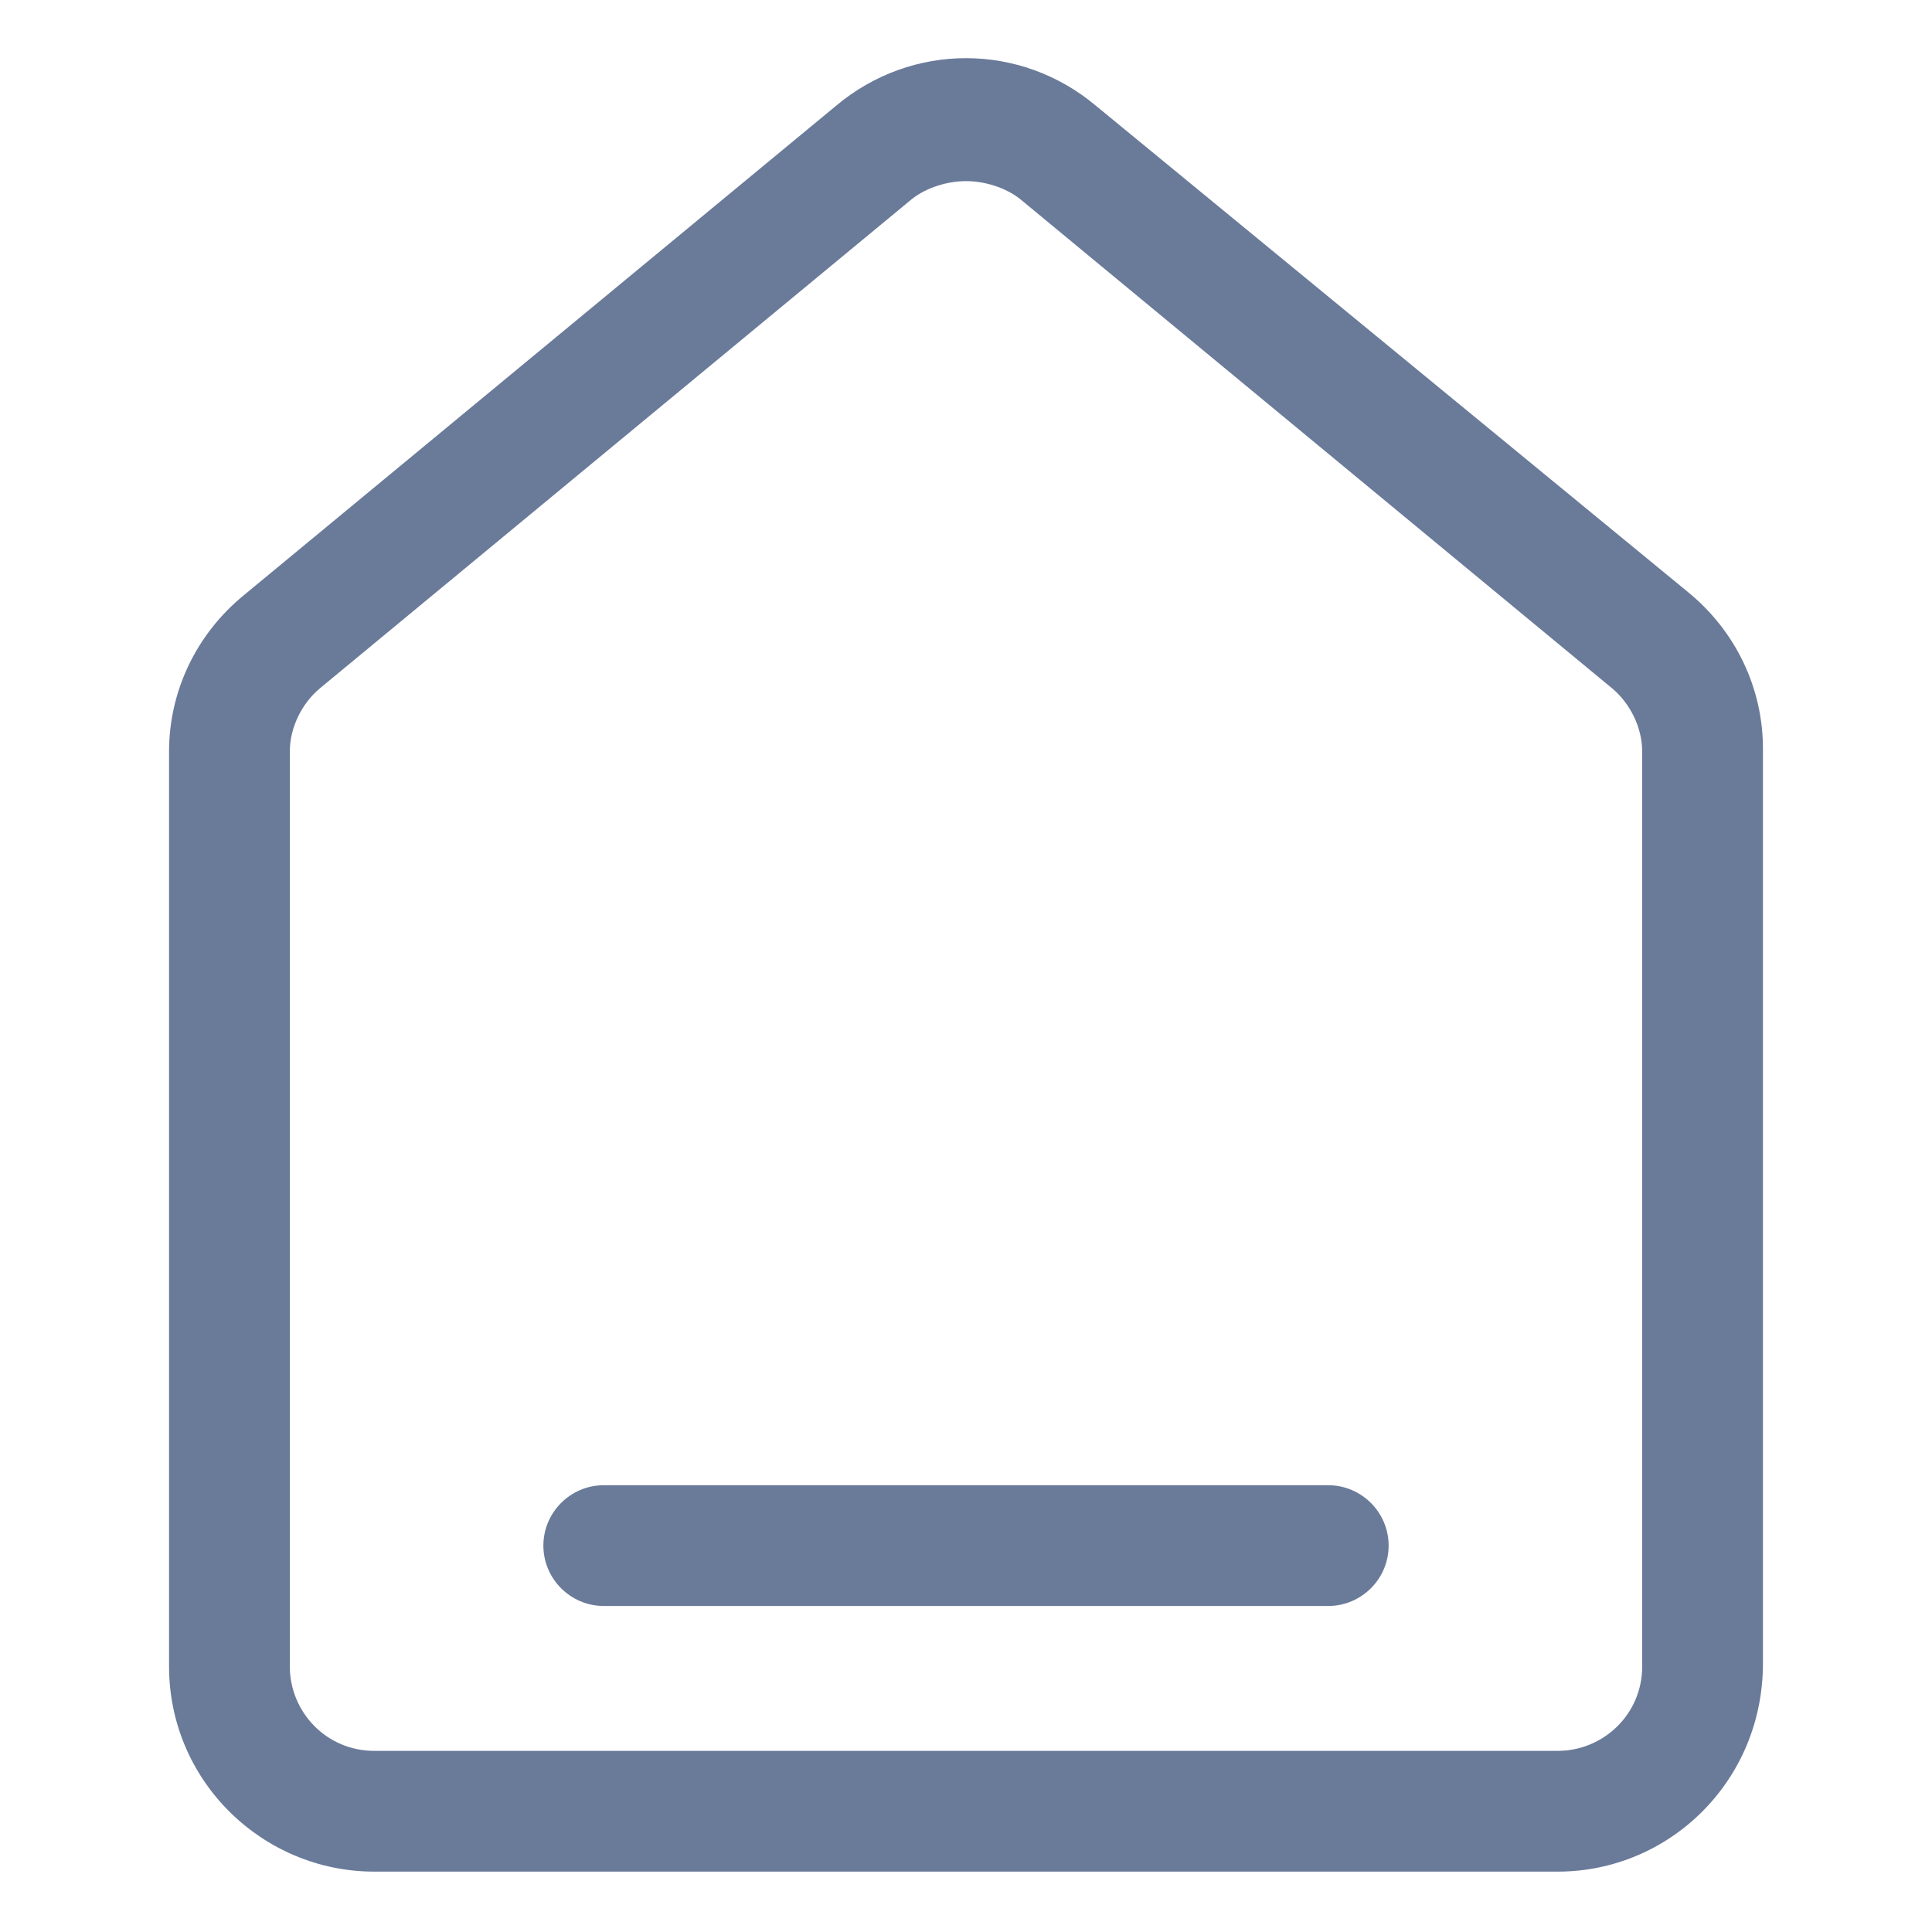 <svg width="20" height="20" viewBox="0 0 20 20" fill="none" xmlns="http://www.w3.org/2000/svg">
<path d="M16.125 19.375H3.875C2.719 19.375 1.75 18.438 1.75 17.25V7.781C1.75 7.156 2.031 6.562 2.531 6.156L8.656 1.094C9.438 0.438 10.562 0.438 11.344 1.094L17.469 6.125C17.969 6.531 18.25 7.125 18.25 7.75V17.219C18.25 18.438 17.281 19.375 16.125 19.375ZM10 1.875C9.813 1.875 9.594 1.938 9.438 2.062L3.312 7.125C3.125 7.281 3 7.531 3 7.781V17.25C3 17.719 3.375 18.125 3.875 18.125H16.125C16.594 18.125 17 17.75 17 17.25V7.781C17 7.531 16.875 7.281 16.688 7.125L10.562 2.062C10.406 1.938 10.188 1.875 10 1.875Z" fill="#6A7A99"/>
<path d="M13.75 16.625H6.25C5.906 16.625 5.625 16.344 5.625 16C5.625 15.656 5.906 15.375 6.25 15.375H13.75C14.094 15.375 14.375 15.656 14.375 16C14.375 16.344 14.094 16.625 13.75 16.625Z" fill="#6A7A99"/>
</svg>
